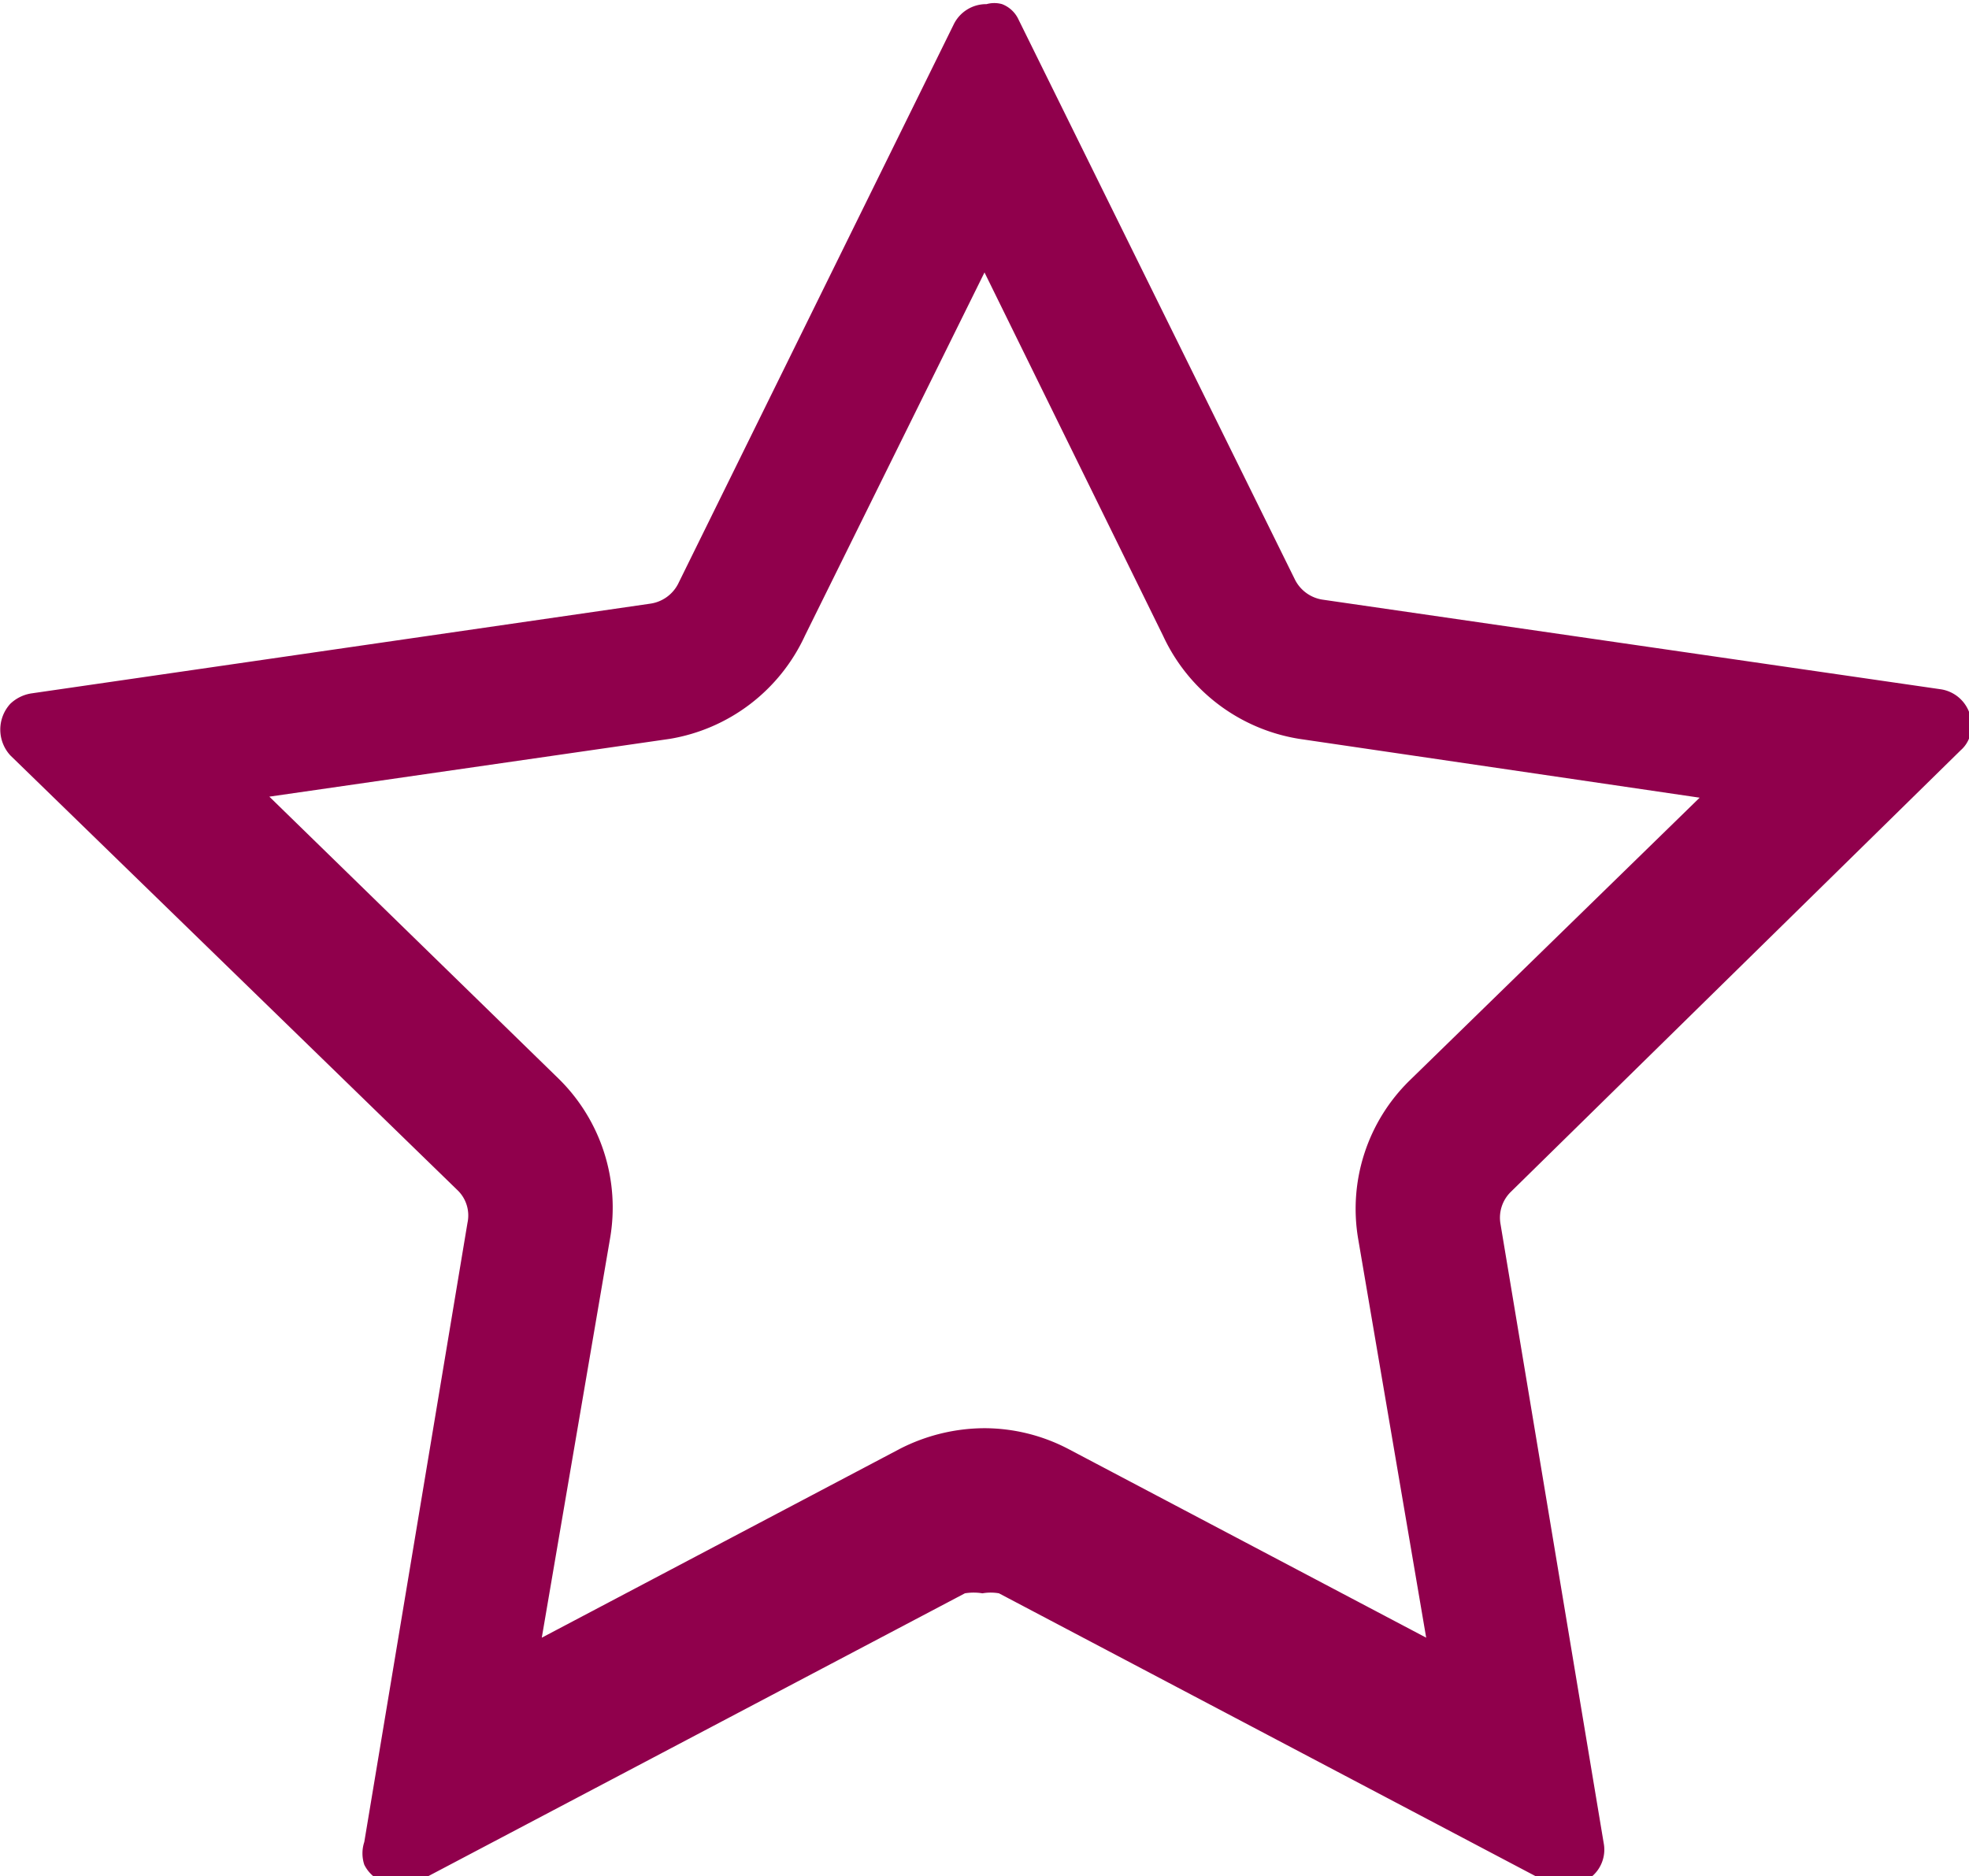 <svg xmlns="http://www.w3.org/2000/svg" viewBox="0 0 19.08 18.18"><defs><style>.cls-1{fill:#90004c;}</style></defs><title>m-menu-fav</title><g id="圖層_2" data-name="圖層 2"><g id="圖層_1-2" data-name="圖層 1"><path class="cls-1" d="M121-113.73a.3.3,0,0,0,.1-.19.35.35,0,0,0-.29-.4l-6-.87a.36.36,0,0,1-.26-.19l-2.68-5.43a.29.29,0,0,0-.16-.15.28.28,0,0,0-.15,0,.35.35,0,0,0-.32.2l-2.67,5.42a.36.36,0,0,1-.27.19l-6,.87a.38.38,0,0,0-.2.1.37.37,0,0,0,0,.5l4.34,4.22a.34.34,0,0,1,.09.31l-1,6a.35.35,0,0,0,0,.22.34.34,0,0,0,.31.19.32.32,0,0,0,.16,0l5.35-2.82a.53.53,0,0,1,.17,0,.47.47,0,0,1,.16,0l5.35,2.82a.53.53,0,0,0,.17,0h.06a.34.34,0,0,0,.28-.4l-1-6a.35.35,0,0,1,.1-.31ZM115.16-109l.66,3.87-3.47-1.83a1.76,1.76,0,0,0-.81-.2,1.81,1.81,0,0,0-.82.2l-3.47,1.83.66-3.86a1.75,1.75,0,0,0-.5-1.56l-2.8-2.73,3.88-.56a1.76,1.76,0,0,0,1.31-1l1.74-3.52,1.73,3.52a1.76,1.76,0,0,0,1.32,1l3.88.57-2.81,2.74A1.74,1.74,0,0,0,115.16-109Z" transform="translate(-102 121)"/></g></g></svg>